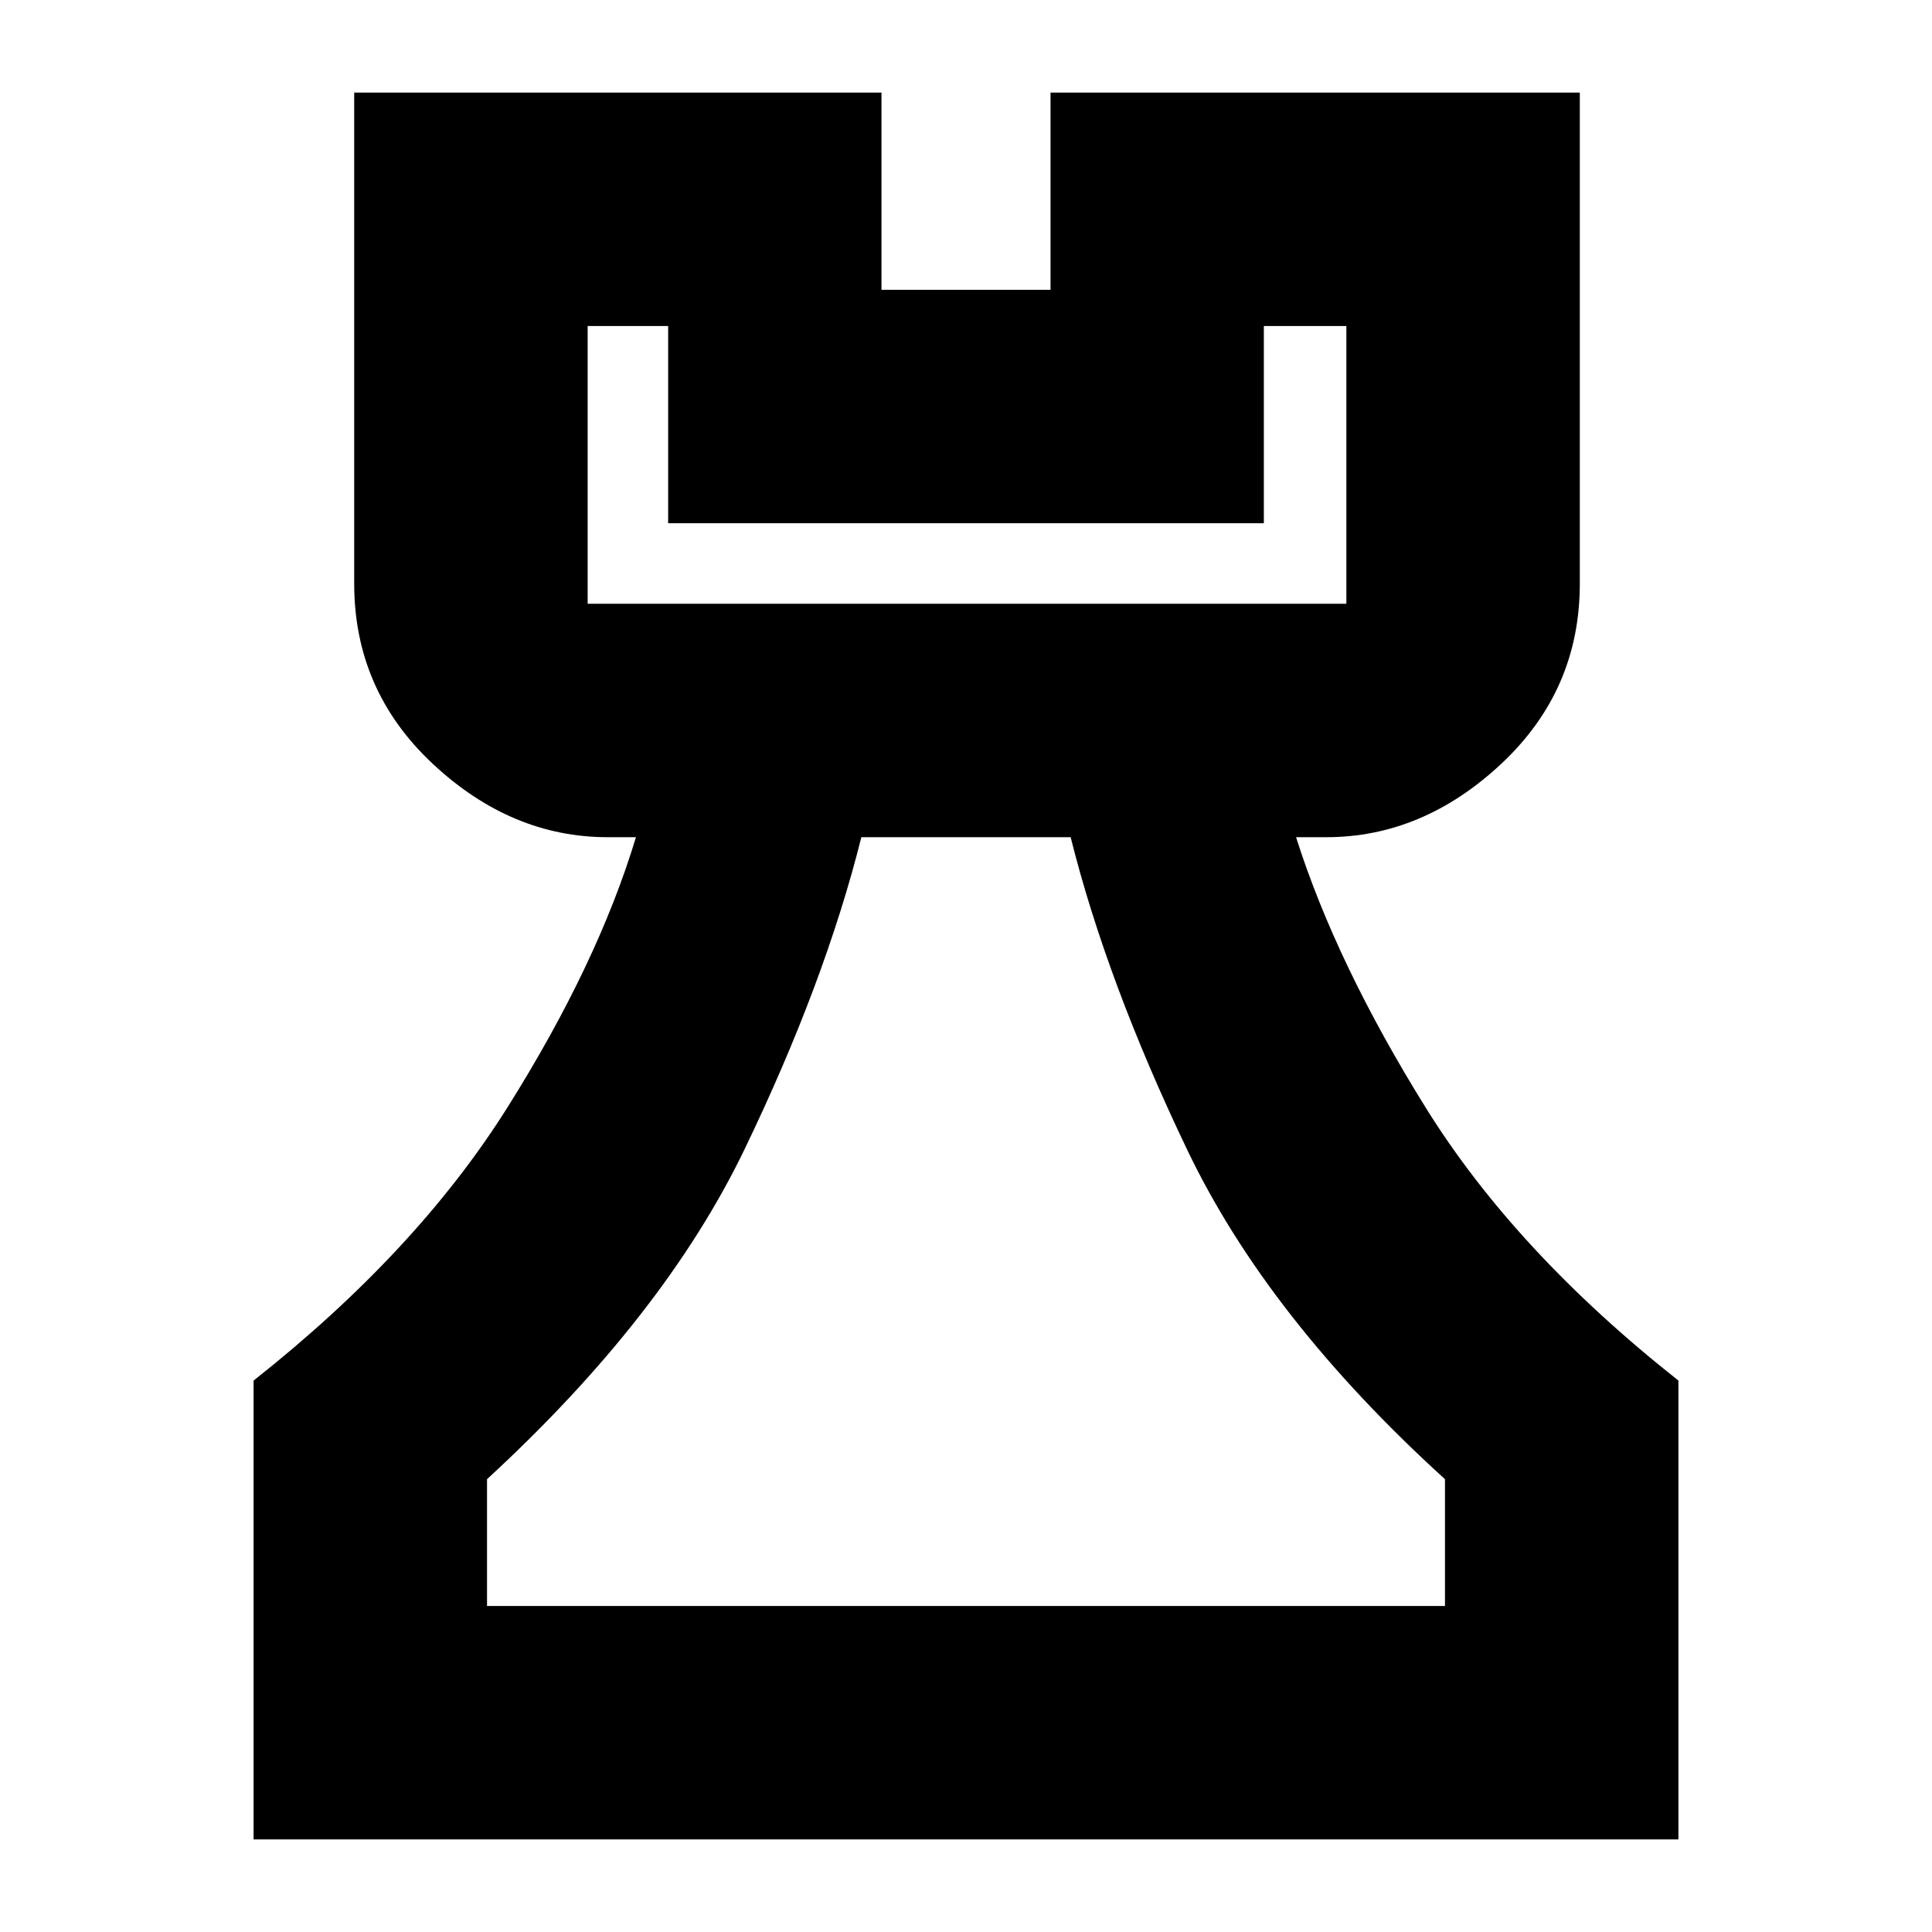 <svg xmlns="http://www.w3.org/2000/svg" height="24" viewBox="0 -960 960 960" width="24"><path d="M126-46v-228q81-64 126-135.5T316-544h-14q-48 0-87-36.5T176-670v-244h262v98h84v-98h263v244q0 53-39 89.5T659-544h-15q20 63 64.5 134.5T834-274v228H126Zm116-116h476v-63q-88-80-128-163.5T532-544H428q-18 72-58 155T242-225v63Zm50-498h377v-138h-41v98H332v-98h-40v138Zm188 498ZM292-660h377-377Z"/></svg>